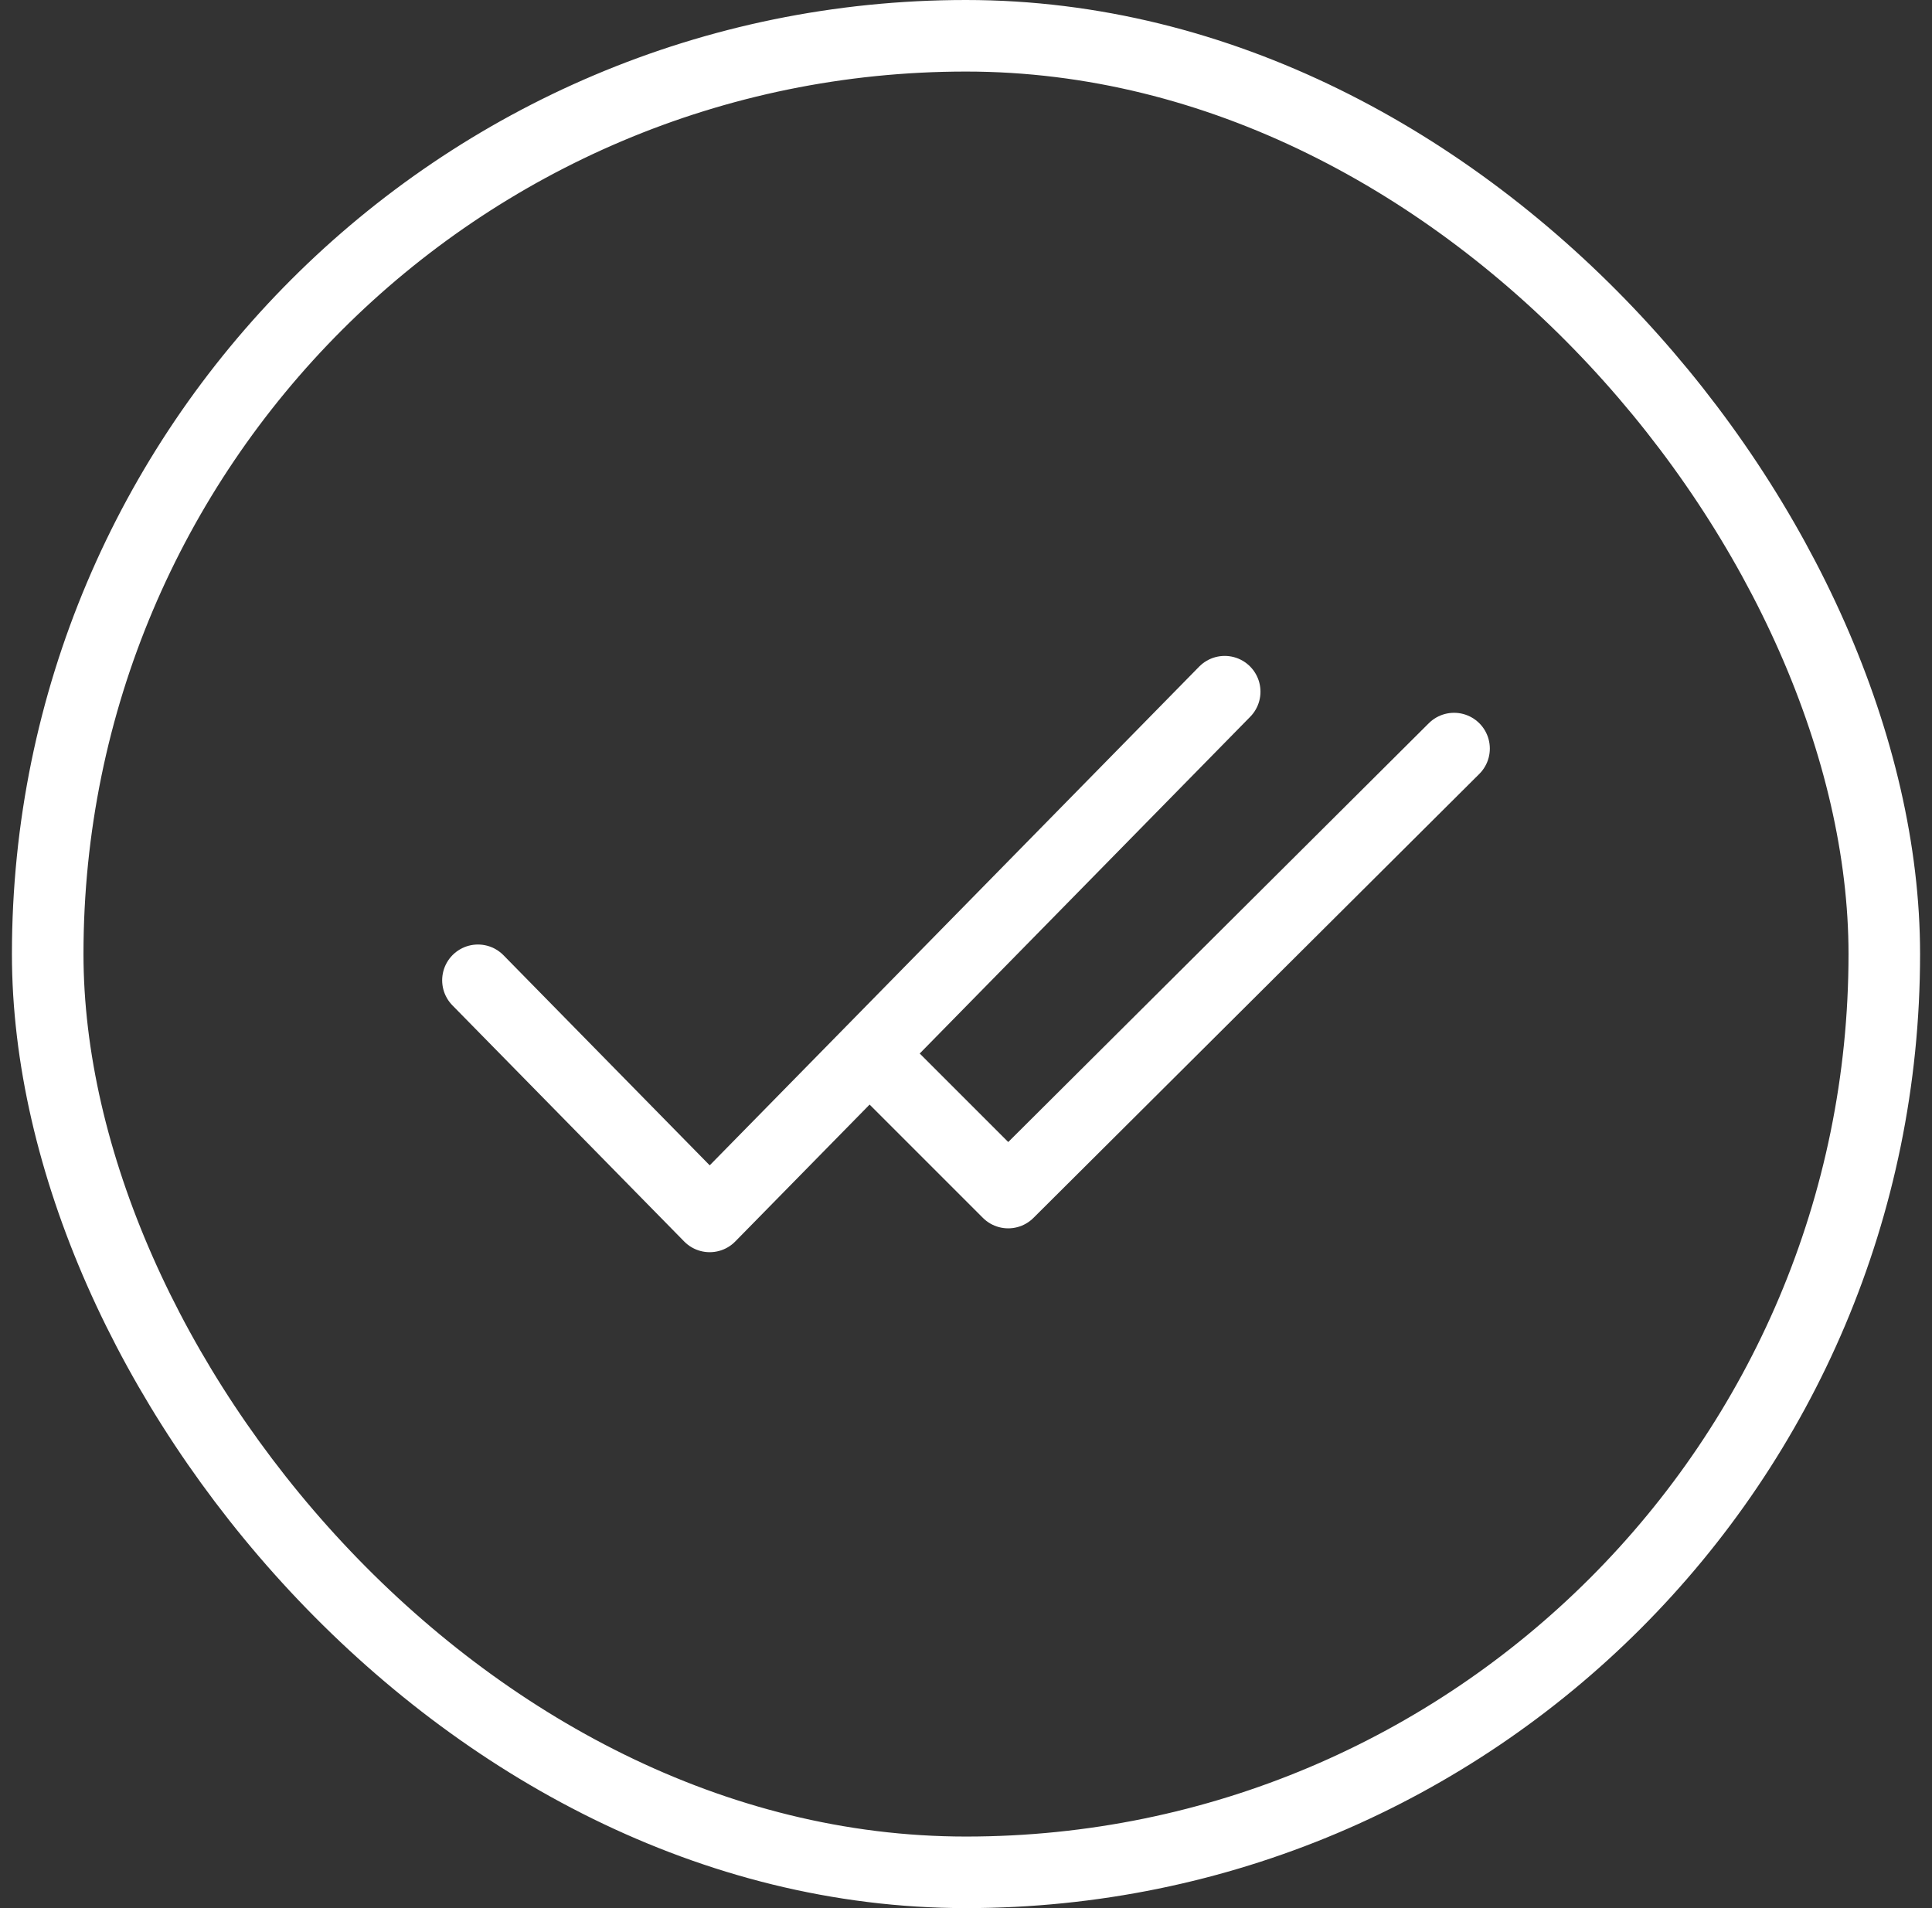 <svg width="81" height="80" viewBox="0 0 81 80" fill="none" xmlns="http://www.w3.org/2000/svg">
<rect x="0" y="0" width="81" height="80" fill="#333333" stroke="none"/>
<rect x="2" y="1.5" width="77" height="77" rx="38.5" stroke="white" stroke-width="3"/>
<path d="M20.038 41.1L29.755 51L51.346 29" stroke="white" stroke-width="3" stroke-linecap="round" stroke-linejoin="round"/>
<path d="M37 44.731L42.269 50L60.962 31.385" stroke="white" stroke-width="3" stroke-linecap="round" stroke-linejoin="round"/>
</svg>
